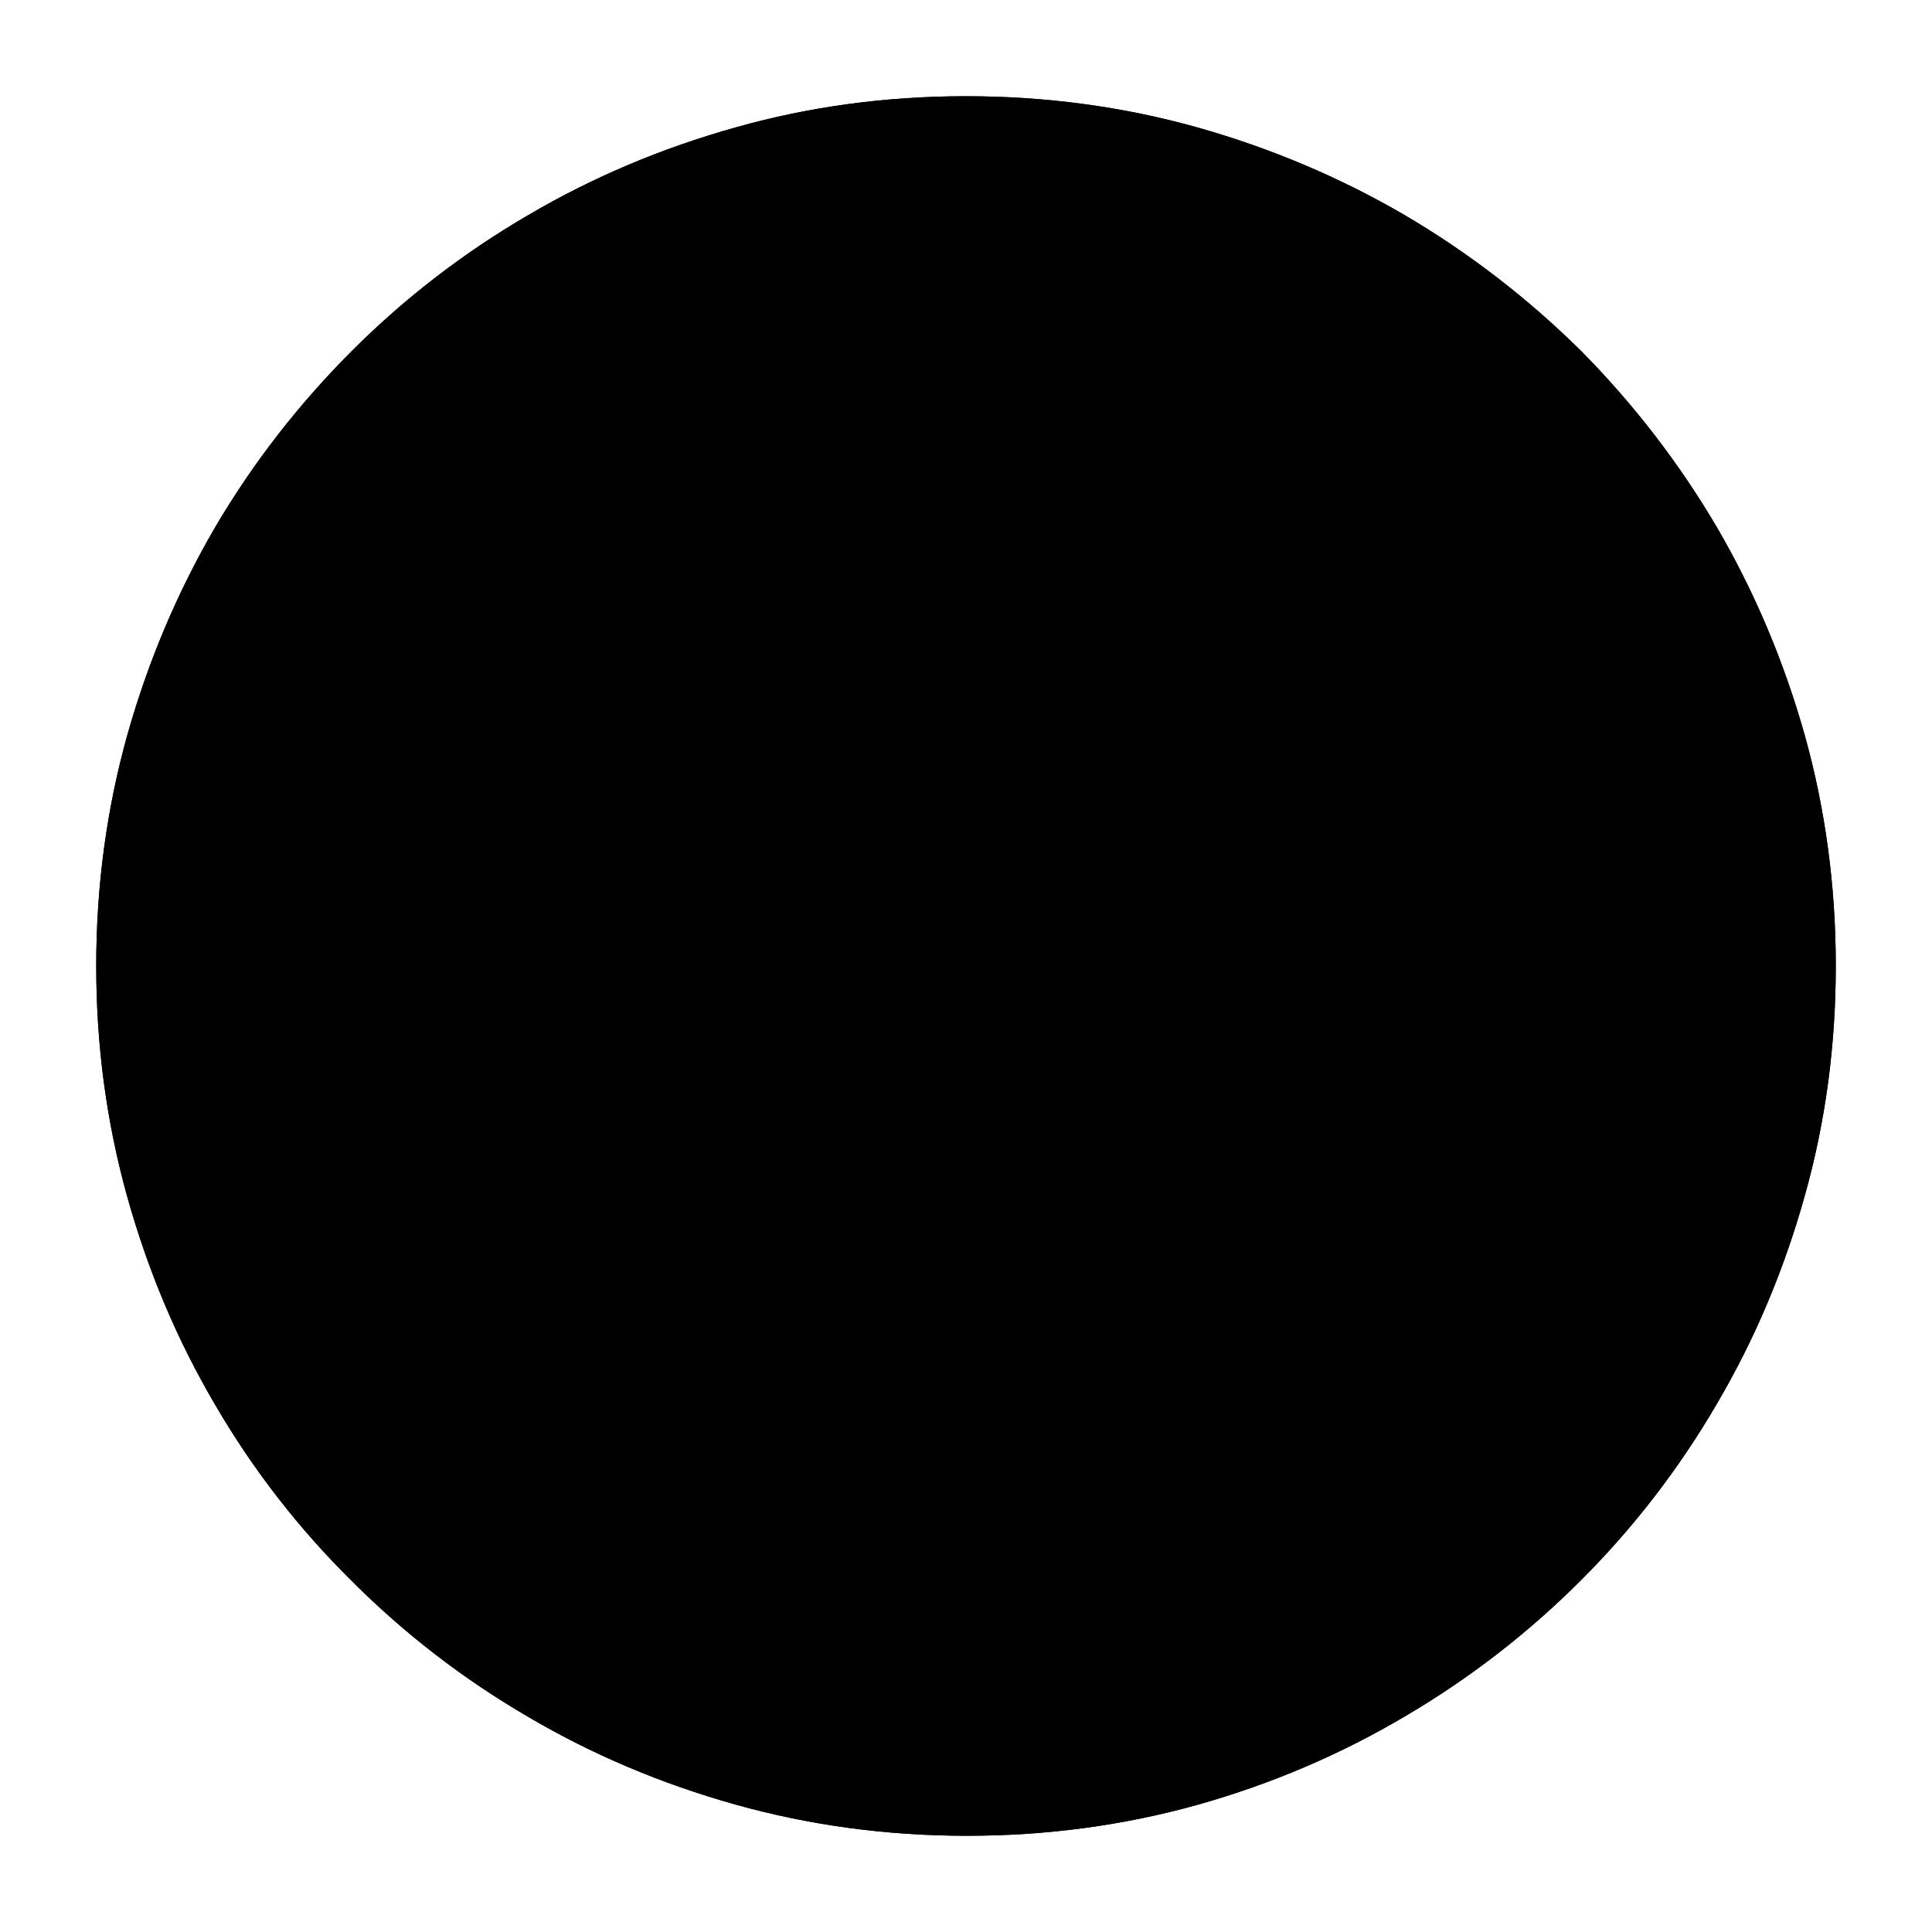 <?xml version="1.0" standalone="no"?>
<svg xmlns="http://www.w3.org/2000/svg" viewBox="0,0,2048,2048">
  <path class='OfficeIconColors_HighContrast' d='M 1946 1024 q 0 127 -33 244 q -33 118 -93 220 q -60 103 -144 187 q -84 84 -186 144 q -103 61 -220 94 q -118 33 -245 33 q -127 0 -245 -33 q -118 -33 -220 -93 q -103 -60 -187 -144 q -85 -84 -145 -187 q -60 -102 -93 -220 q -33 -118 -33 -245 q 0 -127 33 -245 q 33 -117 93 -220 q 60 -102 145 -187 q 84 -84 187 -144 q 102 -60 220 -93 q 117 -33 244 -33 q 127 0 245 33 q 117 33 220 93 q 102 60 187 144 q 84 85 144 187 q 60 103 93 220 q 33 118 33 245 m -922 819 q 36 0 78 -35 q 41 -35 80 -101 q 38 -66 71 -161 q 33 -95 53 -215 h -564 q 20 120 53 215 q 33 95 72 161 q 38 66 80 101 q 41 35 77 35 m 297 -614 q 5 -49 8 -100 q 2 -51 2 -105 q 0 -54 -2 -105 q -3 -51 -8 -100 h -594 q -5 49 -7 100 q -3 51 -3 105 q 0 54 3 105 q 2 51 7 100 m -522 -205 q 0 104 26 205 h 394 q -5 -50 -8 -101 q -3 -51 -3 -104 q 0 -53 3 -104 q 3 -51 8 -101 h -394 q -26 101 -26 205 m 819 -819 q -36 0 -77 35 q -42 35 -80 101 q -39 66 -72 161 q -33 95 -53 215 h 564 q -20 -120 -53 -215 q -33 -95 -71 -161 q -39 -66 -80 -101 q -42 -35 -78 -35 m 399 614 q 5 50 8 101 q 3 51 3 104 q 0 53 -3 104 q -3 51 -8 101 h 394 q 26 -101 26 -205 q 0 -104 -26 -205 m -34 -102 q -36 -89 -91 -167 q -55 -77 -125 -140 q -71 -62 -155 -108 q -84 -45 -178 -70 q 61 82 107 206 q 45 125 69 279 m -596 -485 q -94 25 -178 70 q -84 46 -154 108 q -71 63 -126 140 q -55 78 -91 167 h 373 q 24 -154 70 -279 q 45 -124 106 -206 m -549 1099 q 36 89 91 166 q 55 78 126 140 q 70 63 154 108 q 84 46 178 71 q -61 -82 -106 -207 q -46 -124 -70 -278 m 596 485 q 94 -25 178 -71 q 84 -45 155 -108 q 70 -62 125 -140 q 55 -77 91 -166 h -373 q -24 154 -69 278 q -46 125 -107 207 z'/>
  <path class='OfficeIconColors_m20' d='M 1024 1894 q -120 0 -231 -31 q -111 -31 -208 -88 q -97 -57 -176 -136 q -79 -79 -136 -176 q -57 -97 -88 -208 q -31 -111 -31 -231 q 0 -120 31 -231 q 31 -111 88 -208 q 57 -97 136 -176 q 79 -79 176 -136 q 97 -57 208 -88 q 111 -31 231 -31 q 120 0 231 31 q 111 31 208 88 q 97 57 176 136 q 79 79 136 176 q 57 97 88 208 q 31 111 31 231 q 0 120 -31 231 q -31 111 -88 208 q -57 97 -136 176 q -79 79 -176 136 q -97 57 -208 88 q -111 31 -231 31 z'/>
  <path class='OfficeIconColors_m22' d='M 1946 1024 q 0 127 -33 244 q -33 118 -93 220 q -60 103 -144 187 q -84 84 -186 144 q -103 61 -220 94 q -118 33 -245 33 q -127 0 -245 -33 q -118 -33 -220 -93 q -103 -60 -187 -144 q -85 -84 -145 -187 q -60 -102 -93 -220 q -33 -118 -33 -245 q 0 -127 33 -245 q 33 -117 93 -220 q 60 -102 145 -187 q 84 -84 187 -144 q 102 -60 220 -93 q 117 -33 244 -33 q 127 0 245 33 q 117 33 220 93 q 102 60 187 144 q 84 85 144 187 q 60 103 93 220 q 33 118 33 245 m -922 819 q 36 0 78 -35 q 41 -35 80 -101 q 38 -66 71 -161 q 33 -95 53 -215 h -564 q 20 120 53 215 q 33 95 72 161 q 38 66 80 101 q 41 35 77 35 m 297 -614 q 5 -49 8 -100 q 2 -51 2 -105 q 0 -54 -2 -105 q -3 -51 -8 -100 h -594 q -5 49 -7 100 q -3 51 -3 105 q 0 54 3 105 q 2 51 7 100 m -522 -205 q 0 104 26 205 h 394 q -5 -50 -8 -101 q -3 -51 -3 -104 q 0 -53 3 -104 q 3 -51 8 -101 h -394 q -26 101 -26 205 m 819 -819 q -36 0 -77 35 q -42 35 -80 101 q -39 66 -72 161 q -33 95 -53 215 h 564 q -20 -120 -53 -215 q -33 -95 -71 -161 q -39 -66 -80 -101 q -42 -35 -78 -35 m 399 614 q 5 50 8 101 q 3 51 3 104 q 0 53 -3 104 q -3 51 -8 101 h 394 q 26 -101 26 -205 q 0 -104 -26 -205 m -34 -102 q -36 -89 -91 -167 q -55 -77 -125 -140 q -71 -62 -155 -108 q -84 -45 -178 -70 q 61 82 107 206 q 45 125 69 279 m -596 -485 q -94 25 -178 70 q -84 46 -154 108 q -71 63 -126 140 q -55 78 -91 167 h 373 q 24 -154 70 -279 q 45 -124 106 -206 m -549 1099 q 36 89 91 166 q 55 78 126 140 q 70 63 154 108 q 84 46 178 71 q -61 -82 -106 -207 q -46 -124 -70 -278 m 596 485 q 94 -25 178 -71 q 84 -45 155 -108 q 70 -62 125 -140 q 55 -77 91 -166 h -373 q -24 154 -69 278 q -46 125 -107 207 z'/>
</svg>